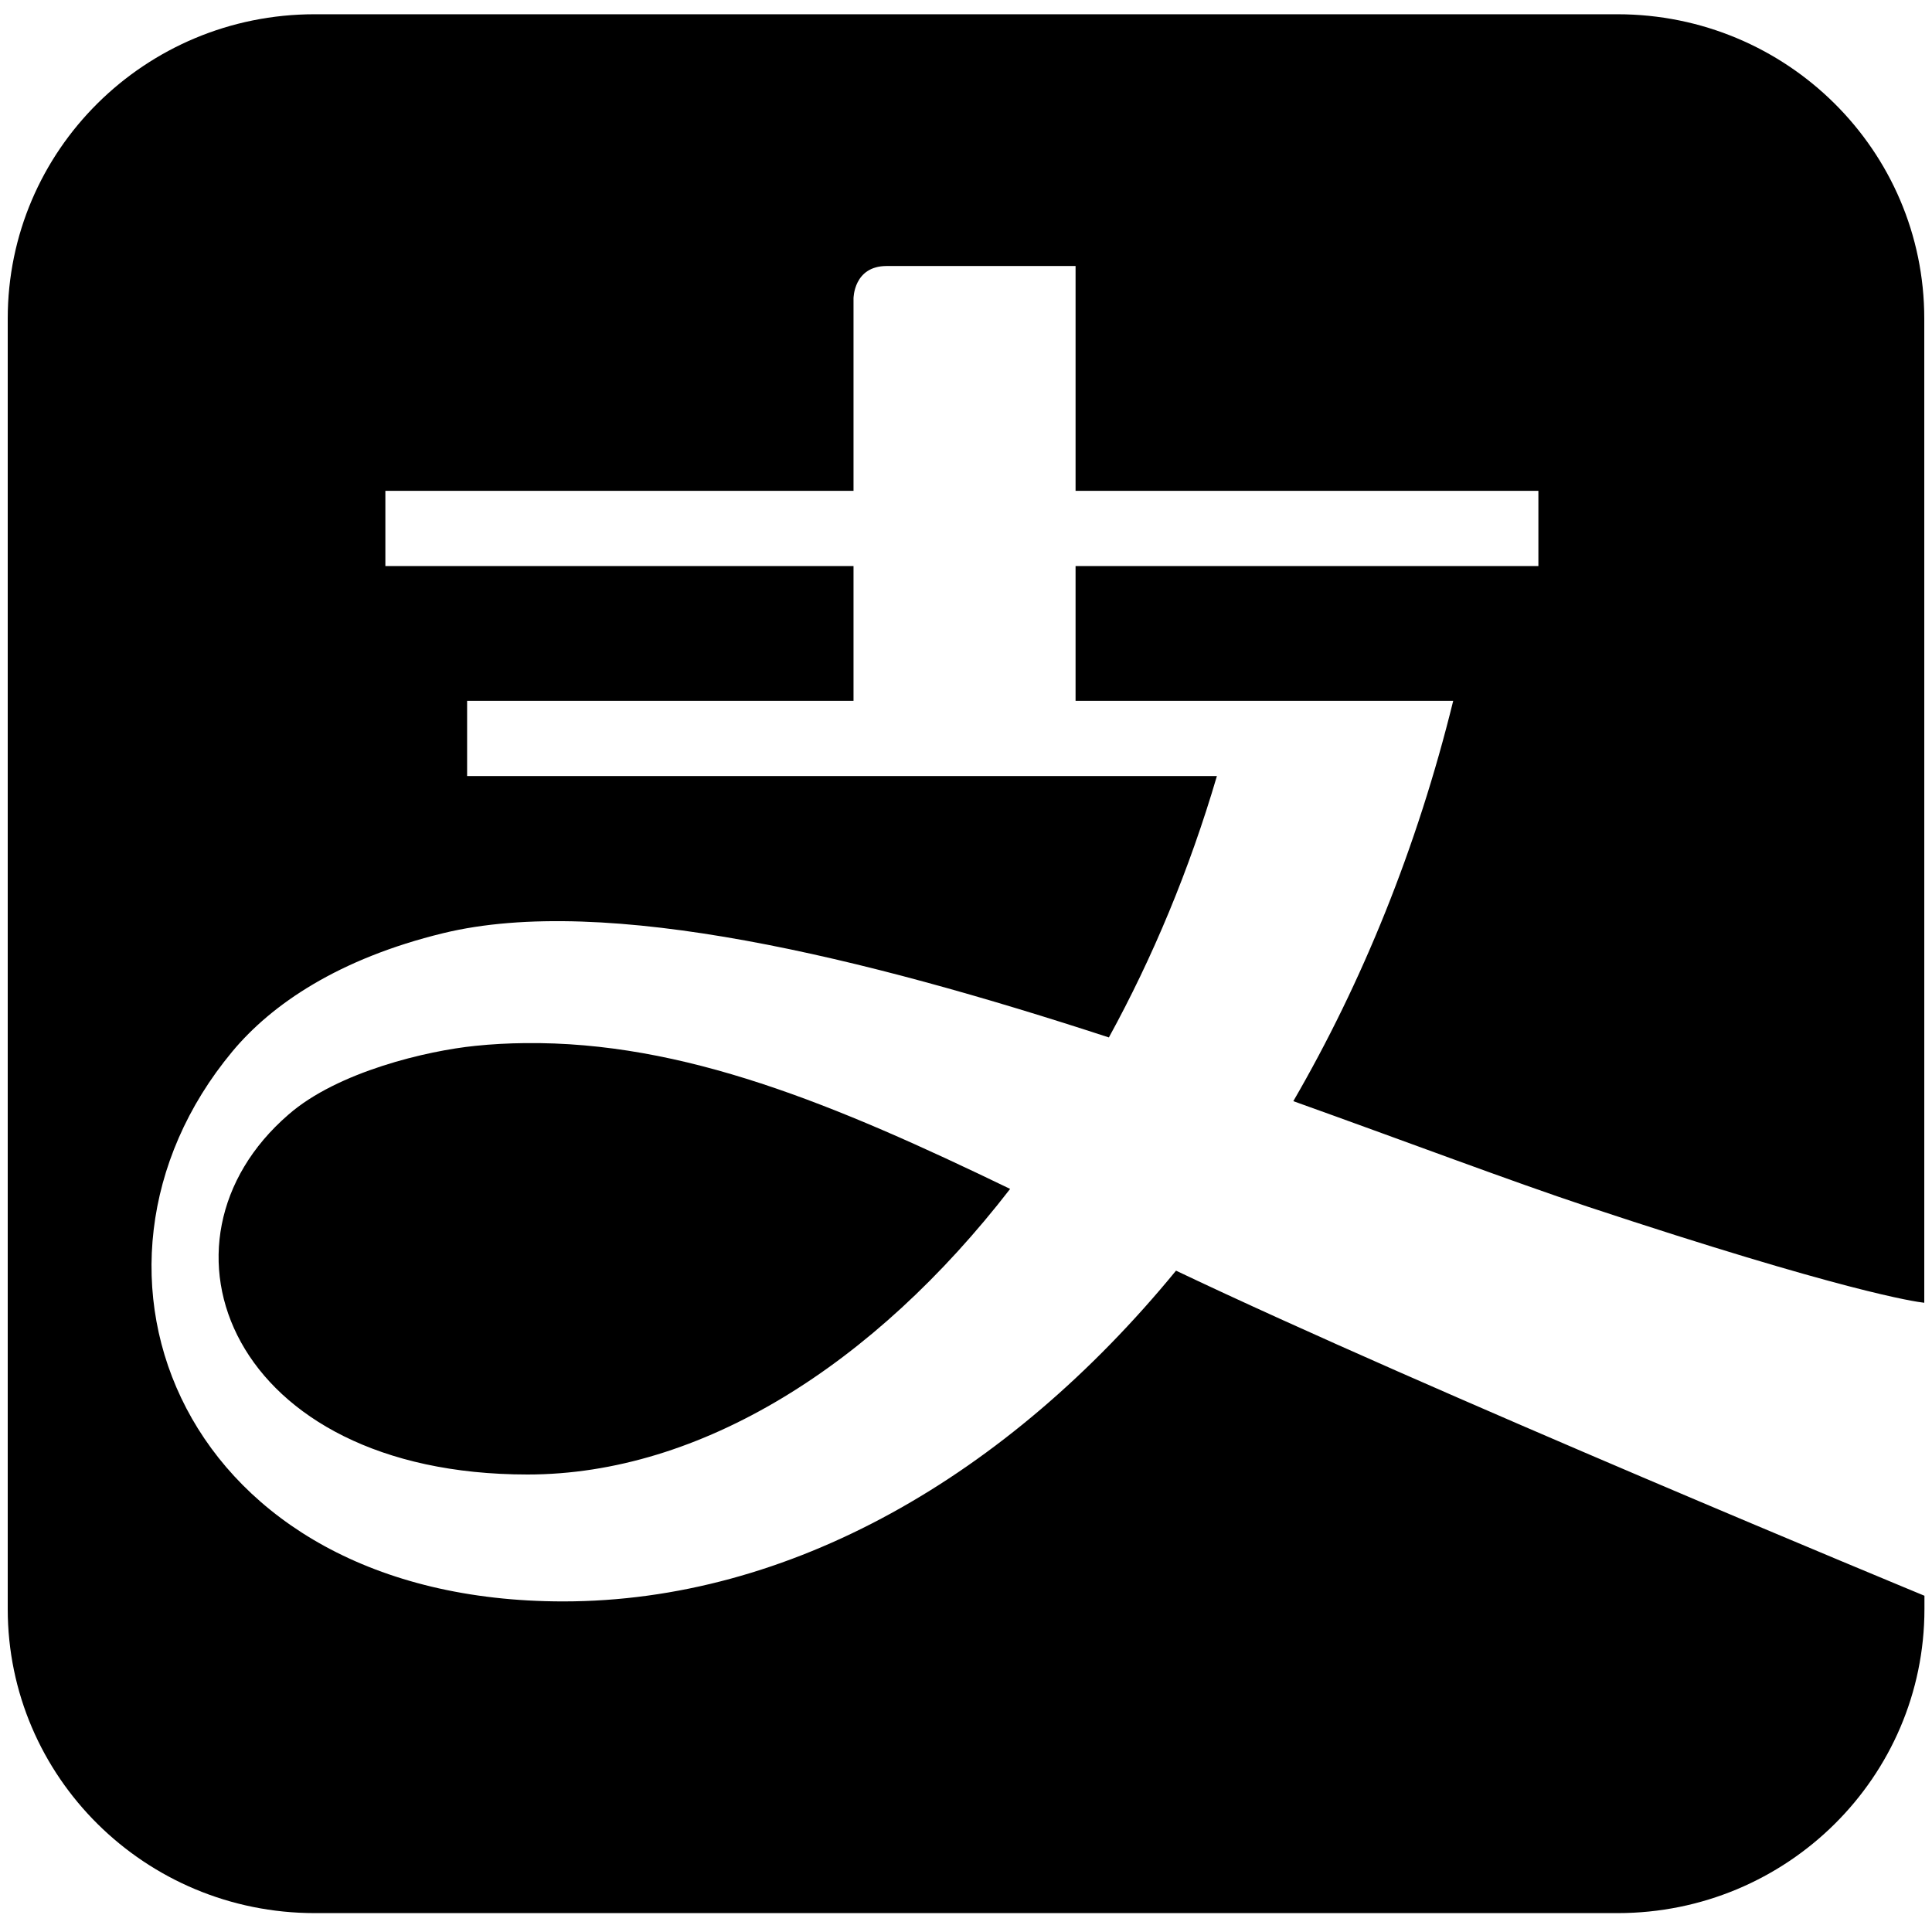 <?xml version="1.0" encoding="utf-8"?>
<!-- Generator: Adobe Illustrator 24.0.2, SVG Export Plug-In . SVG Version: 6.00 Build 0)  -->
<svg version="1.1" id="Layer_1" xmlns="http://www.w3.org/2000/svg" xmlns:xlink="http://www.w3.org/1999/xlink" x="0px" y="0px"
	 viewBox="0 0 1125 1125" style="enable-background:new 0 0 1125 1125;" xml:space="preserve">
<style type="text/css">
	.st0{fill:#00A1E9;}
</style>
<path className="st0" d="M183.2,8.3C84.4,8.3,4.5,87.6,4.5,185.5v751.4c0,97.8,80,177.1,178.8,177.1h758.6
	c98.8,0,178.7-79.3,178.7-177.1v-7.7c-3.3-1.4-290.1-119.9-435.8-189.3c-98.3,119.9-225.1,192.6-356.8,192.6
	c-222.7,0-298.3-193.1-192.8-320.1c23-27.7,62.1-54.2,122.8-69c94.9-23.1,246,14.4,387.7,60.7c25.5-46.5,46.9-97.7,62.9-152.2H272
	v-43.8h225v-78.5H224.4v-43.8H497v-112c0,0,0-18.9,19.3-18.9h110v130.9h269.5v43.8H626.3v78.5h219.9c-21,85.4-53,164-93.1,233.1
	c66.8,23.9,126.7,46.6,171.3,61.4c149,49.4,190.7,55.4,196.1,56V185.5c0-97.9-80-177.2-178.7-177.2L183.2,8.3L183.2,8.3z
	 M305.6,607.4c-9.6,0.1-19.2,0.6-28.8,1.6c-27.9,2.8-80.2,15-108.8,40c-85.8,74.1-34.4,209.6,139.2,209.6
	c100.9,0,201.8-63.9,281-166.3C486,642.9,398,606.3,305.6,607.4L305.6,607.4z"/>
</svg>
